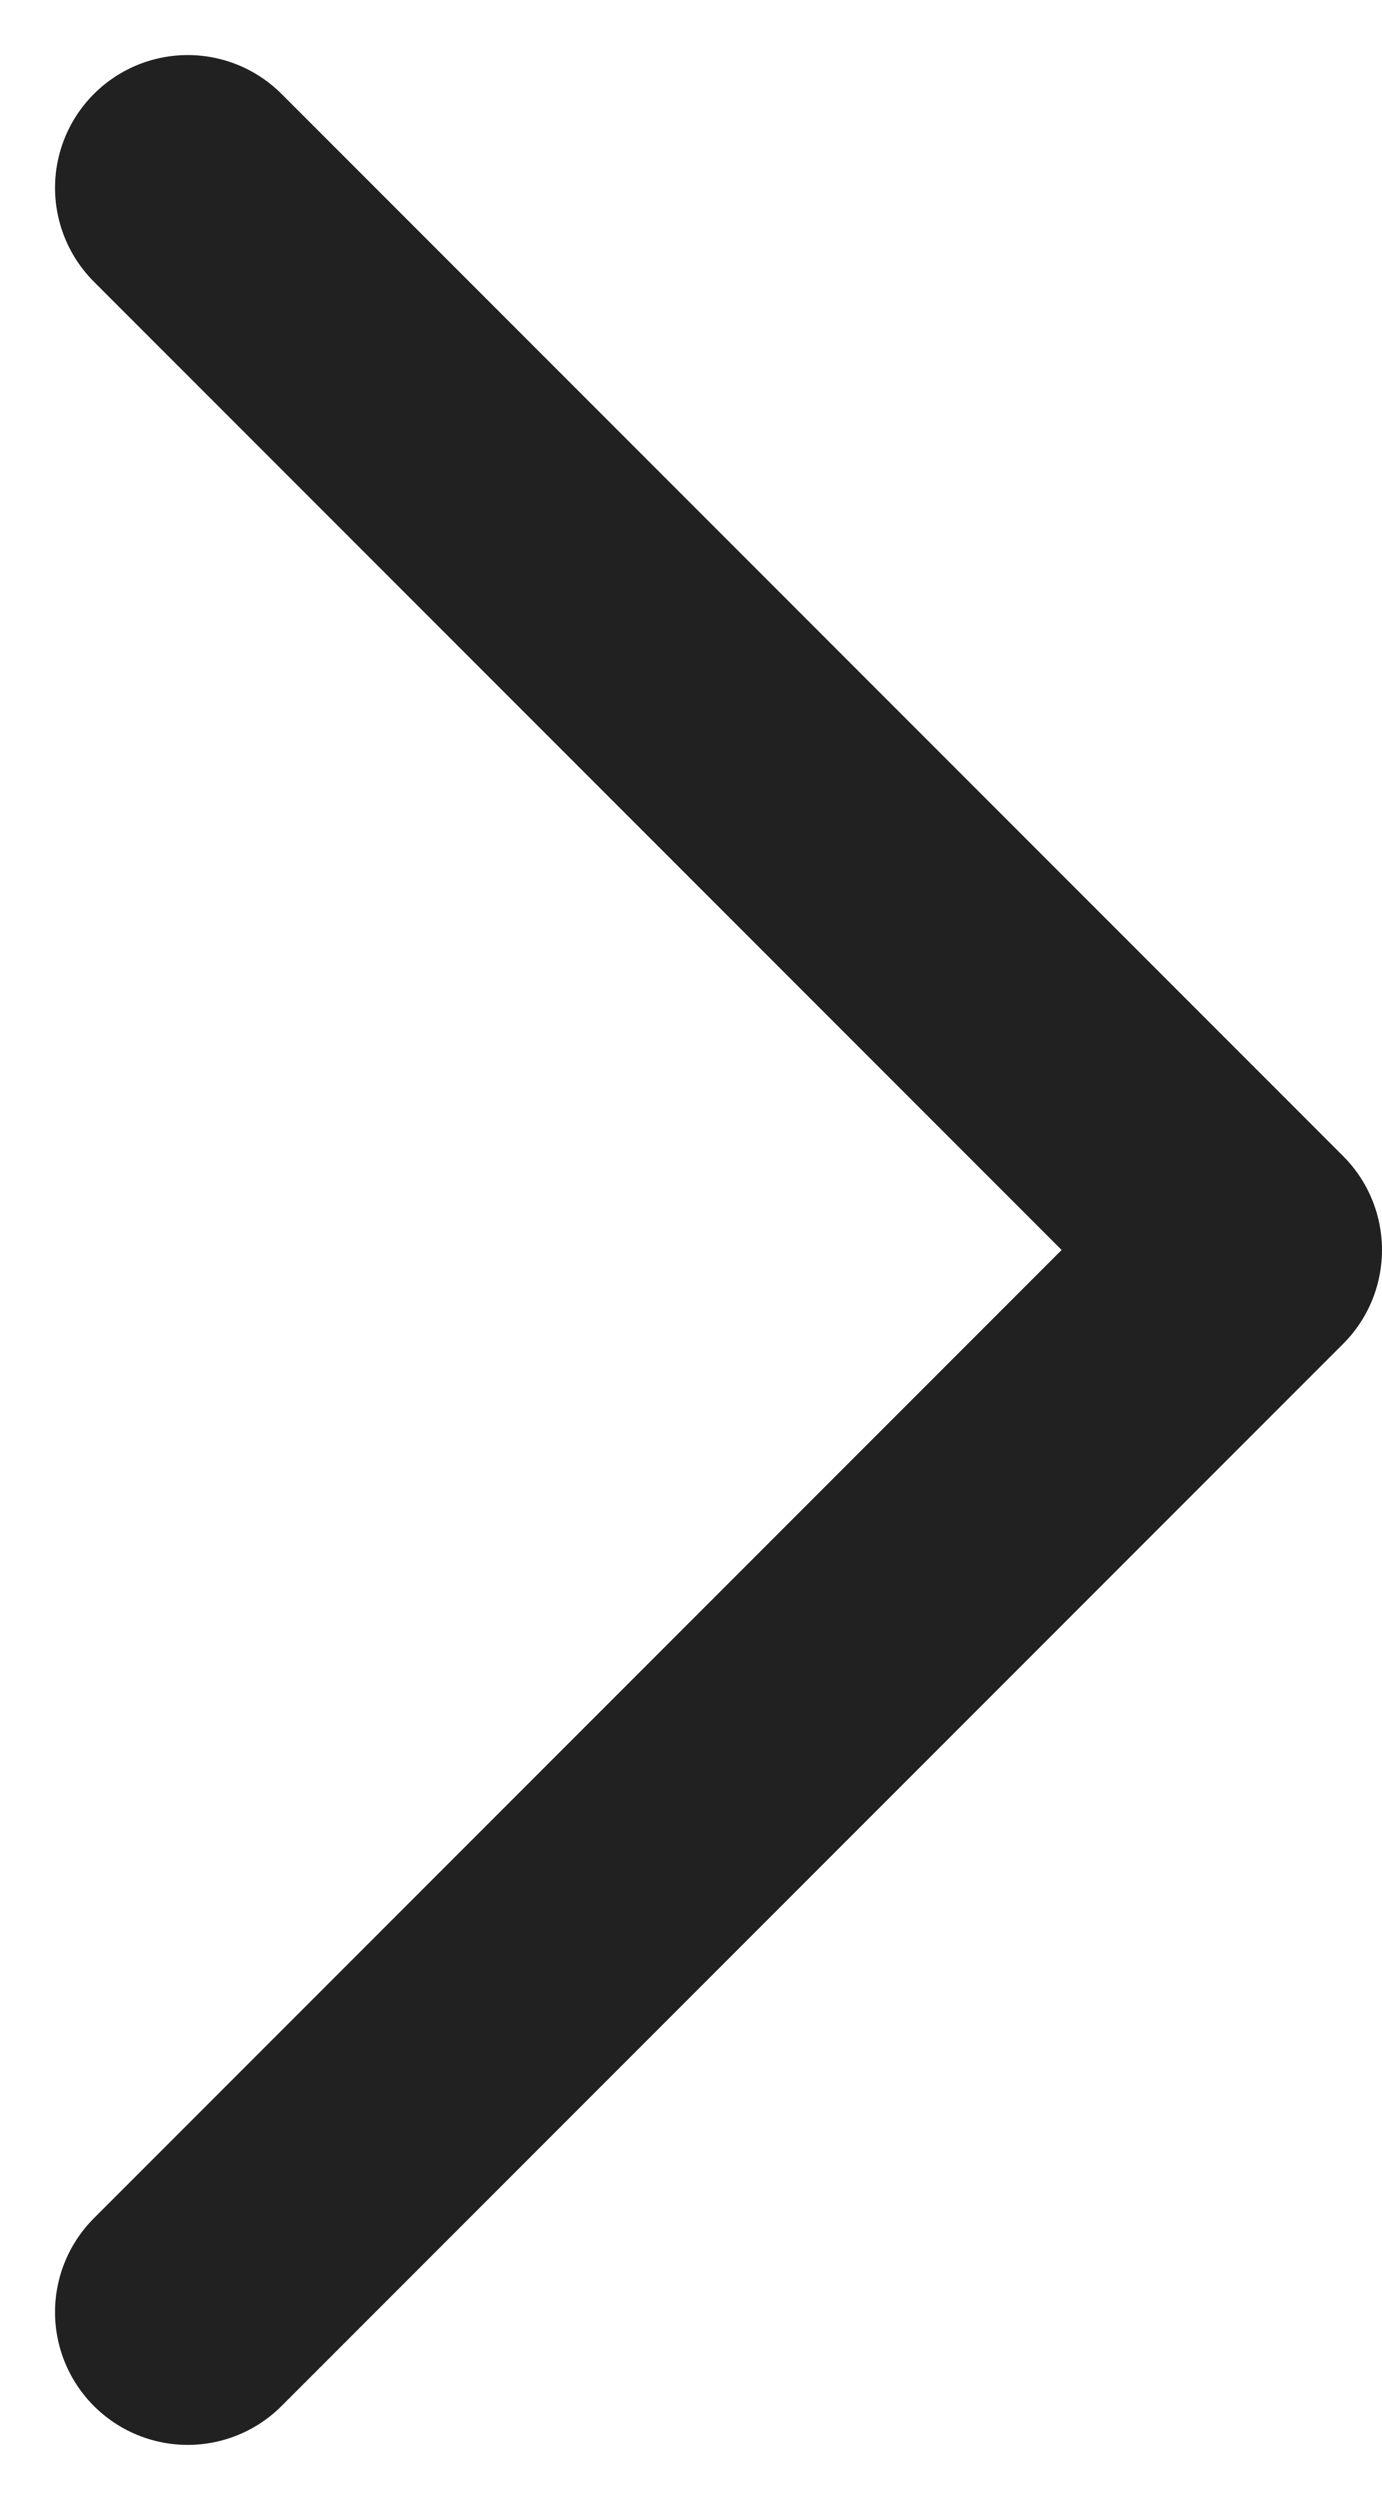 <svg xmlns="http://www.w3.org/2000/svg" xmlns:xlink="http://www.w3.org/1999/xlink" width="7.811" height="14.121" viewBox="0 0 7.811 14.121">
  <defs>
    <clipPath id="clip-path">
      <rect width="7.811" height="14.121" fill="none"/>
    </clipPath>
  </defs>
  <g id="Repeat_Grid_1" data-name="Repeat Grid 1" clip-path="url(#clip-path)">
    <g transform="translate(-324.939 -81.439)">
      <path id="Icon_feather-chevron-right" data-name="Icon feather-chevron-right" d="M13.5,21l6-6-6-6" transform="translate(312.5 73.5)" fill="none" stroke="#212121" stroke-linecap="round" stroke-linejoin="round" stroke-width="1.5"/>
    </g>
  </g>
</svg>
